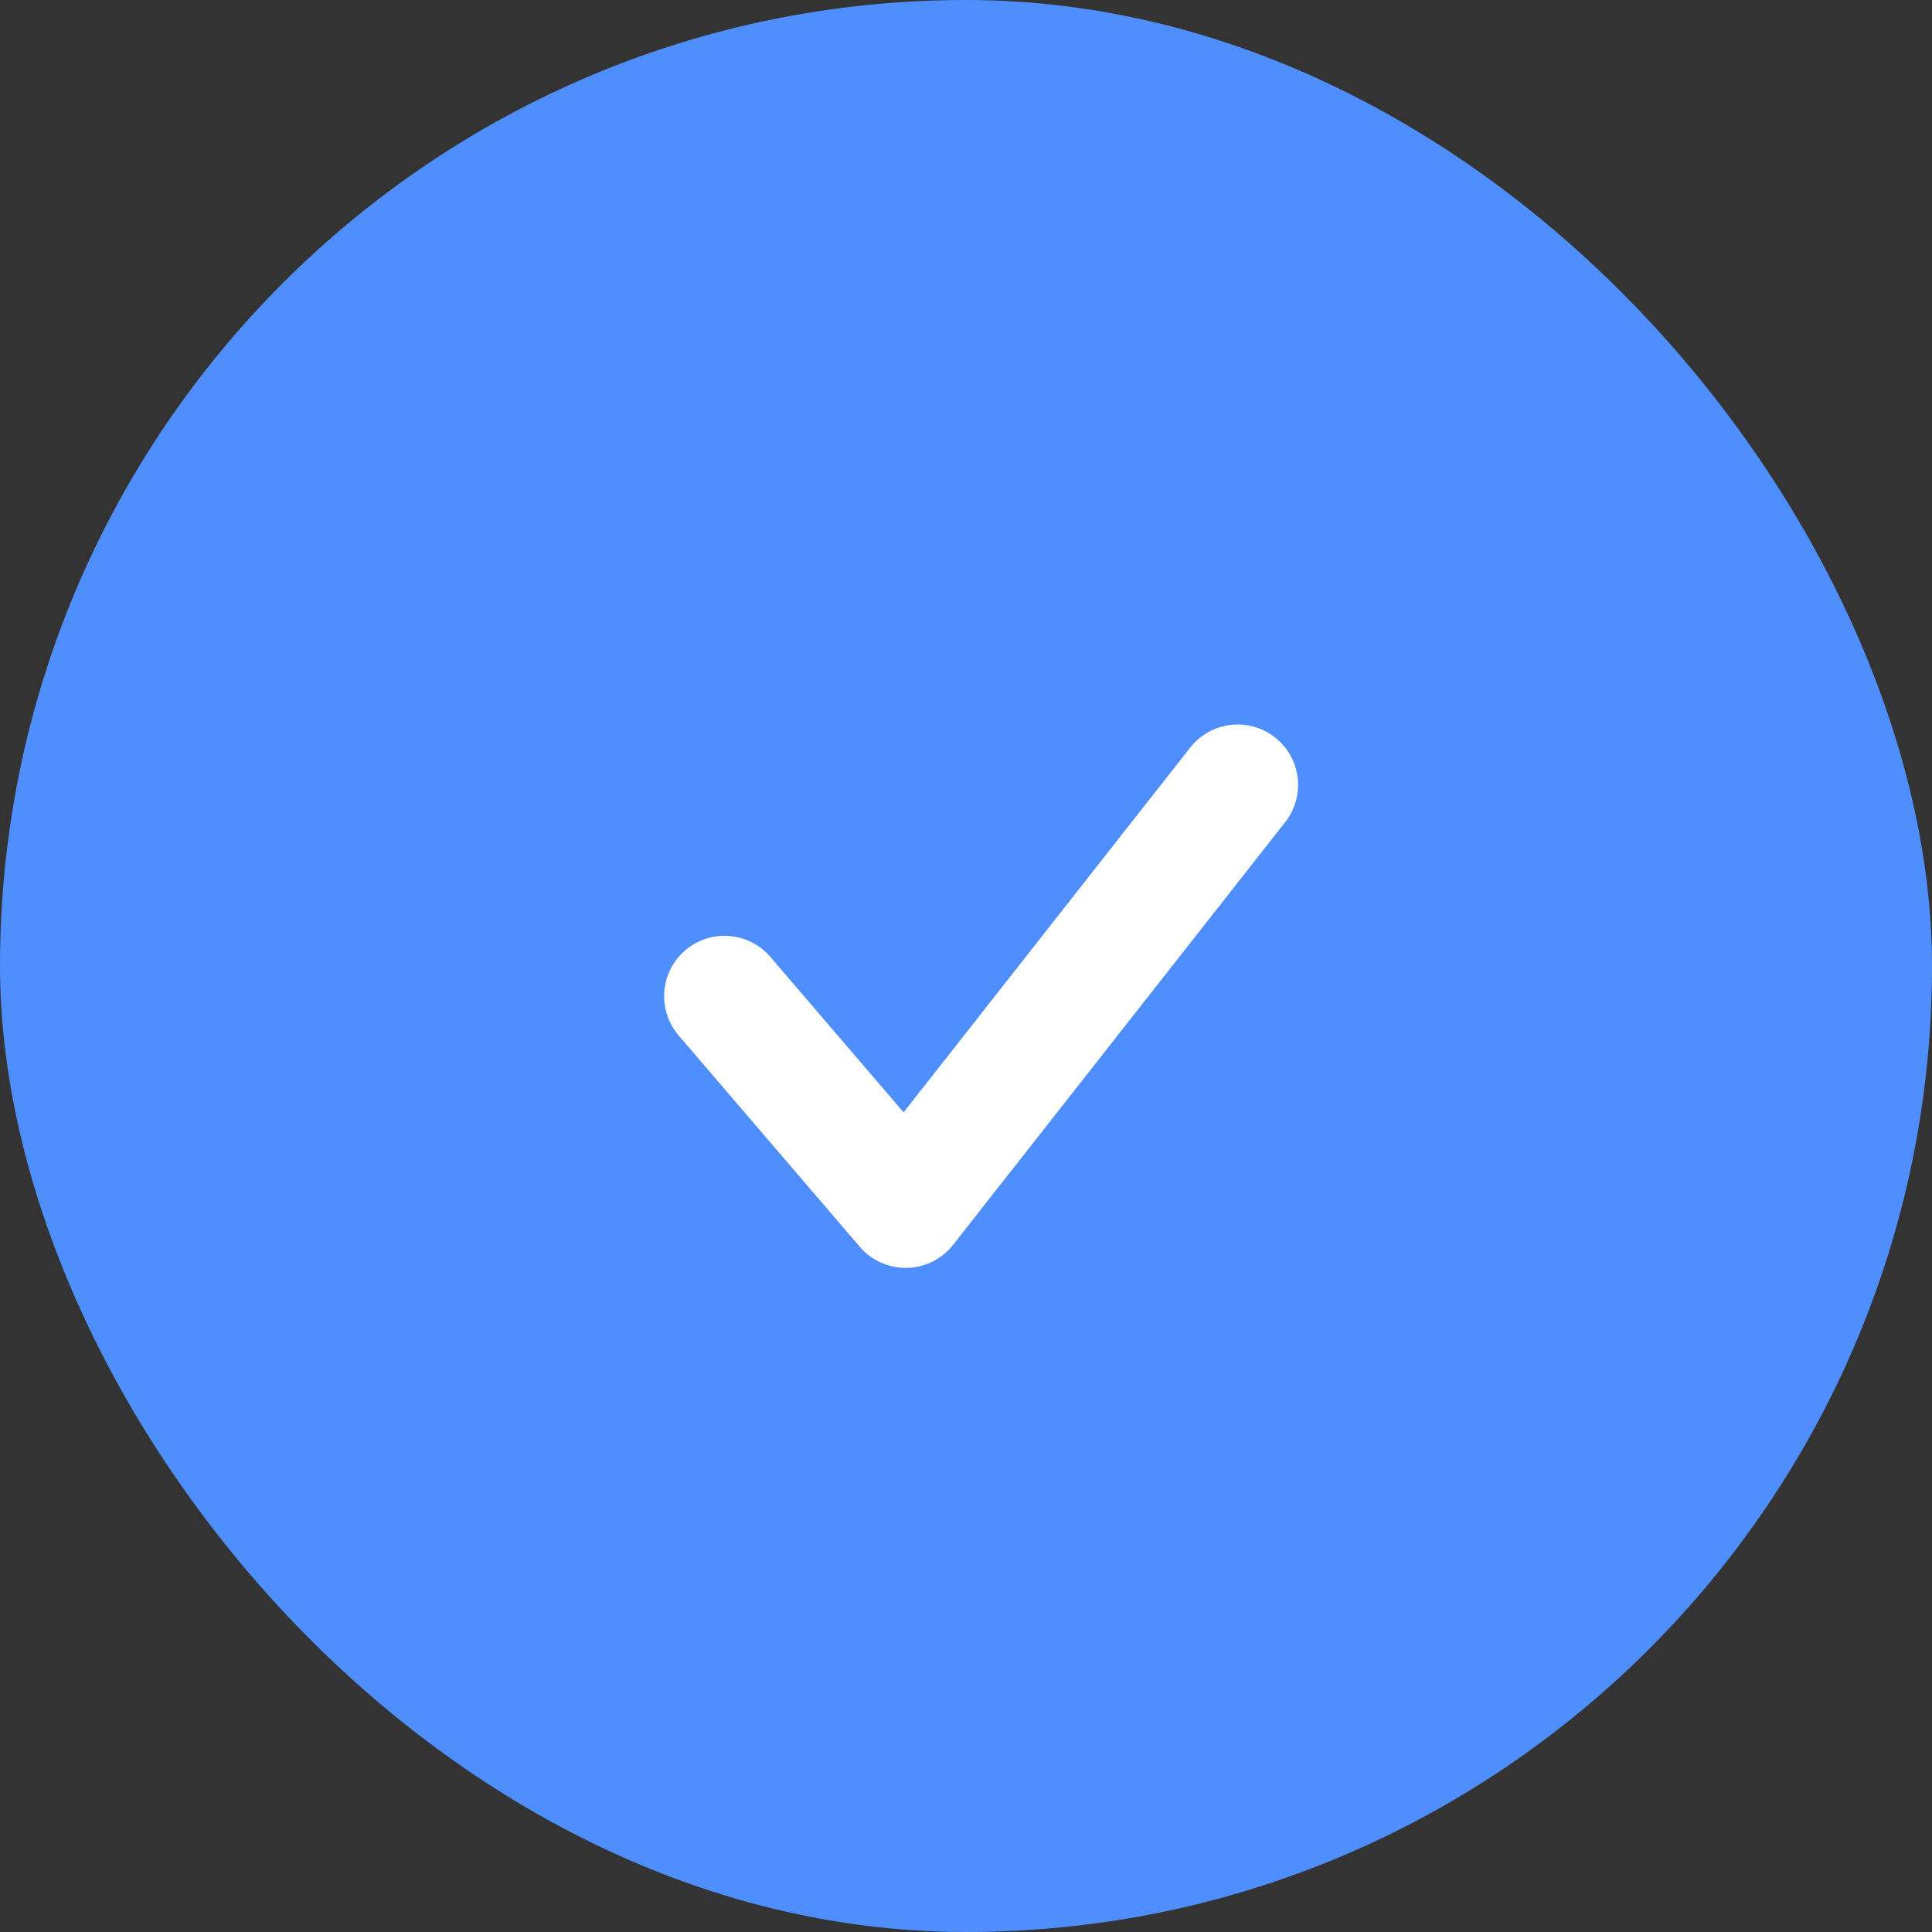 <svg width="32" height="32" viewBox="0 0 32 32" fill="none" xmlns="http://www.w3.org/2000/svg">
<rect x="0" y="0" width="32" height="32" fill="#333333" stroke="none"/>
<rect width="32" height="32" rx="16" fill="#4F8FFD"/>
<path d="M12 16.5L15 20L20.5 13" stroke="white" stroke-width="2" stroke-linecap="round" stroke-linejoin="round"/>
</svg>
